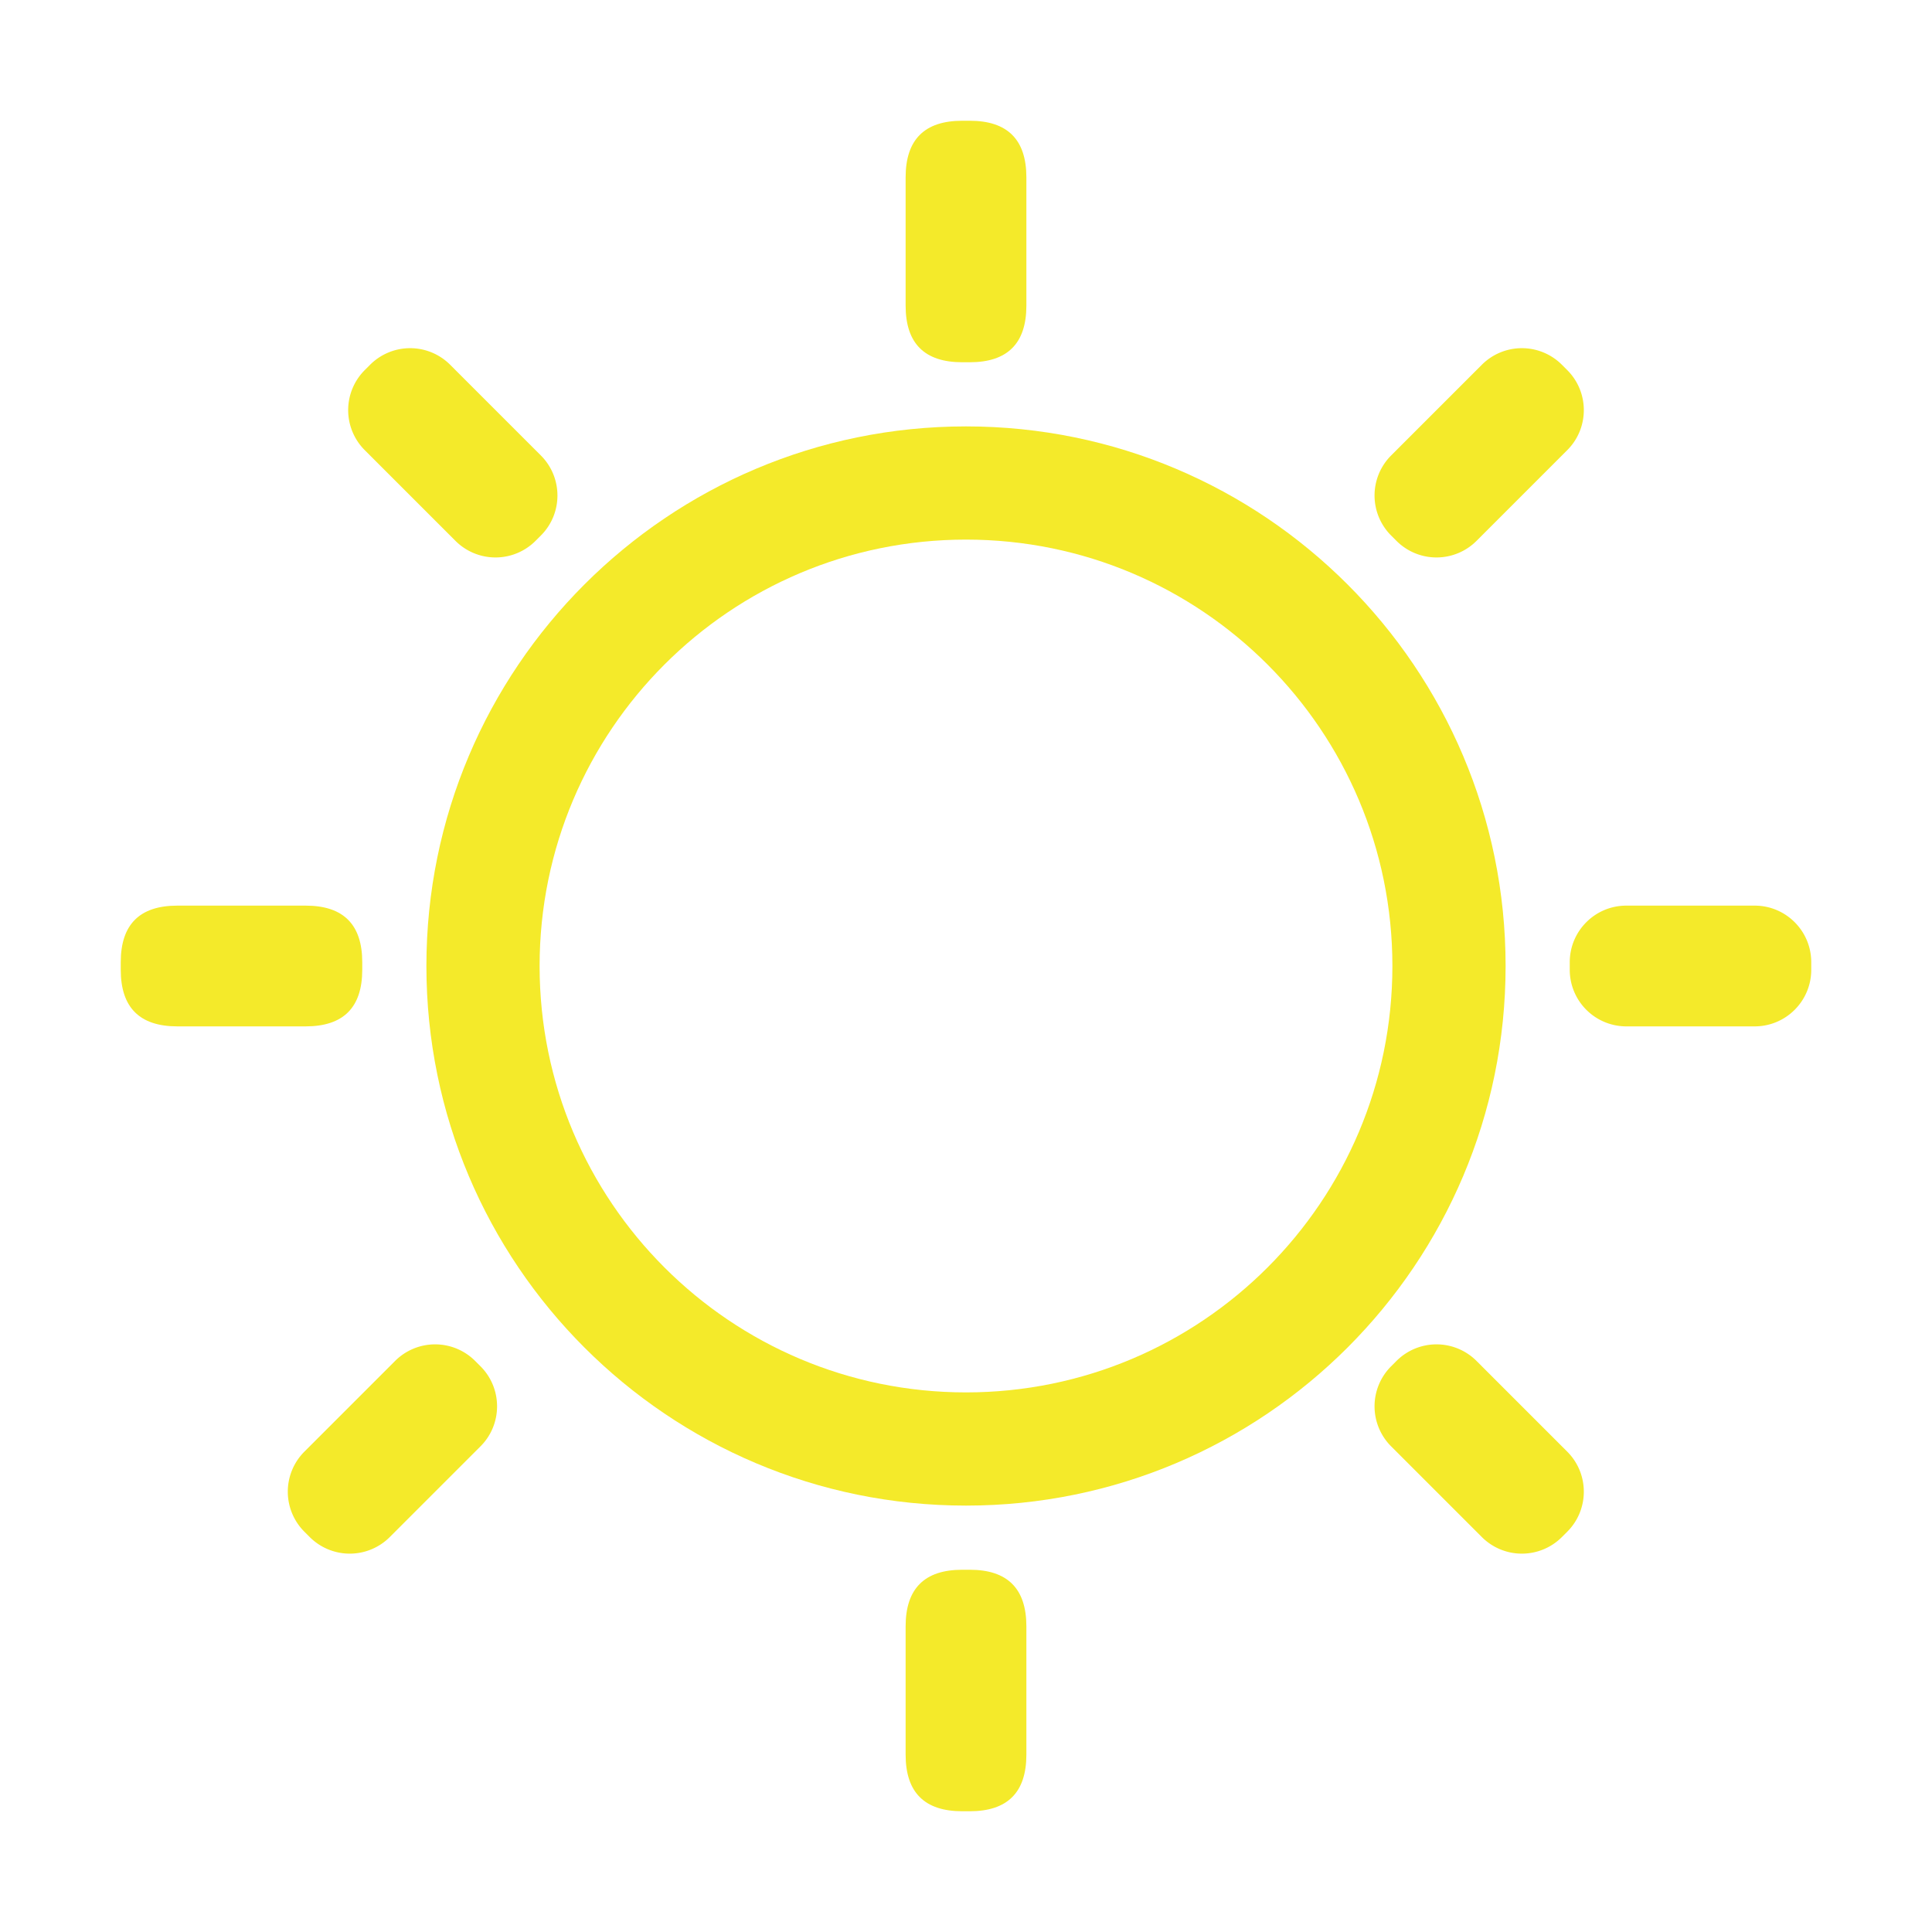 <?xml version="1.0" standalone="no"?><!DOCTYPE svg PUBLIC "-//W3C//DTD SVG 1.1//EN" "http://www.w3.org/Graphics/SVG/1.1/DTD/svg11.dtd"><svg t="1716281271154" class="icon" viewBox="0 0 1024 1024" version="1.1" xmlns="http://www.w3.org/2000/svg" p-id="5518" xmlns:xlink="http://www.w3.org/1999/xlink" width="200" height="200"><path d="M512 226c157.952 0 286 128.048 286 286S669.952 798 512 798 226 669.952 226 512 354.048 226 512 226z m0 60c-124.816 0-226 101.184-226 226S387.184 738 512 738 738 636.816 738 512 636.816 286 512 286z" p-id="5519" fill="#f4ea2a"></path><path d="M480 64m30 0l4 0q30 0 30 30l0 68q0 30-30 30l-4 0q-30 0-30-30l0-68q0-30 30-30Z" p-id="5520" fill="#f4ea2a"></path><path d="M192 480m0 30l0 4q0 30-30 30l-68 0q-30 0-30-30l0-4q0-30 30-30l68 0q30 0 30 30Z" p-id="5521" fill="#f4ea2a"></path><path d="M251.84 721.328l2.832 2.832c11.712 11.712 11.712 30.72 0 42.432l-48.08 48.08a30 30 0 0 1-42.432 0l-2.832-2.832a30 30 0 0 1 0-42.432l48.08-48.08a30 30 0 0 1 42.432 0zM827.84 193.328l2.832 2.832c11.712 11.712 11.712 30.72 0 42.432l-48.08 48.08a30 30 0 0 1-42.432 0l-2.832-2.832a30 30 0 0 1 0-42.432l48.08-48.08a30 30 0 0 1 42.432 0zM193.328 196.16l2.832-2.832a30 30 0 0 1 42.432 0l48.08 48.08c11.712 11.728 11.712 30.72 0 42.432l-2.832 2.832a30 30 0 0 1-42.432 0l-48.08-48.08a30 30 0 0 1 0-42.432zM737.328 724.16l2.832-2.832a30 30 0 0 1 42.432 0l48.08 48.08c11.712 11.728 11.712 30.72 0 42.432l-2.832 2.832a30 30 0 0 1-42.432 0l-48.08-48.08a30 30 0 0 1 0-42.432zM960 510v4C960 530.576 946.56 544 930 544h-68A30 30 0 0 1 832 514v-4c0-16.576 13.44-30 30-30h68c16.576 0 30 13.44 30 30z" p-id="5522" fill="#f4ea2a"></path><path d="M480 832m30 0l4 0q30 0 30 30l0 68q0 30-30 30l-4 0q-30 0-30-30l0-68q0-30 30-30Z" p-id="5523" fill="#f4ea2a"></path></svg>